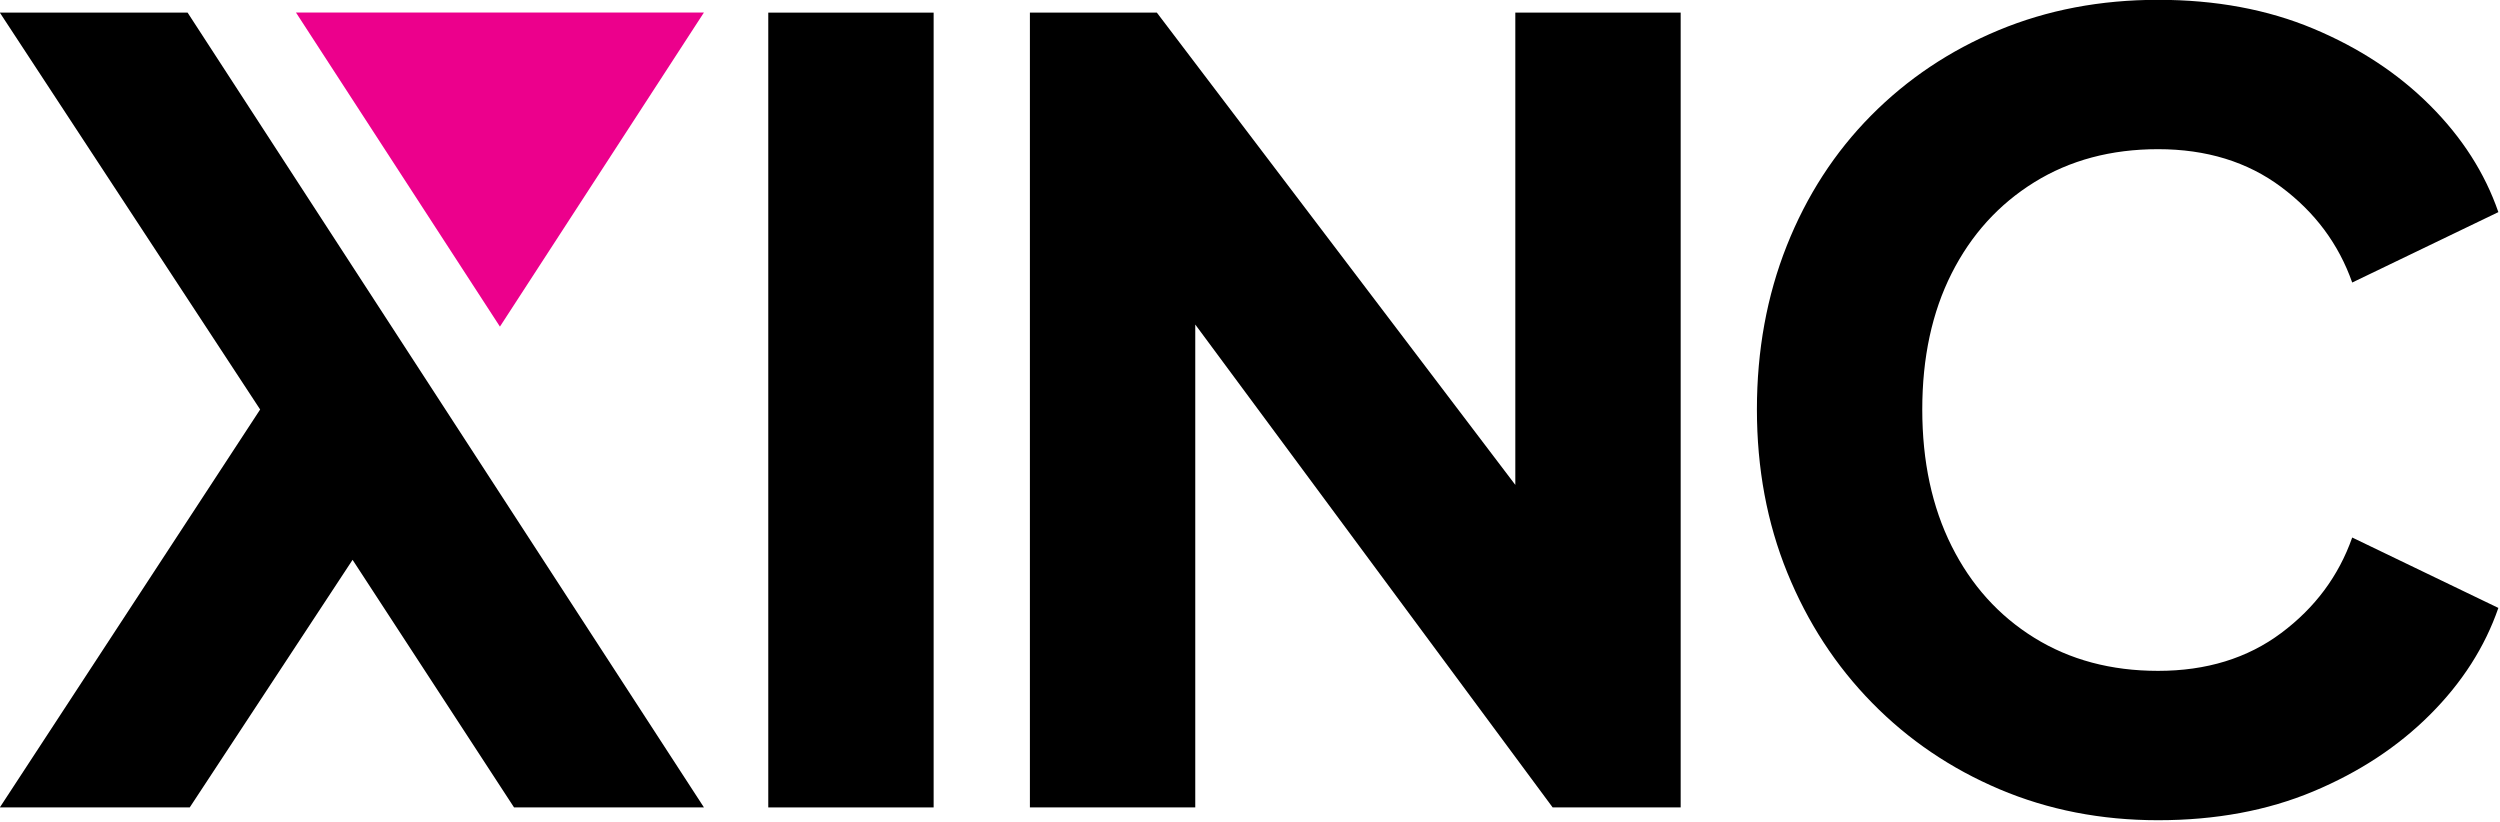 <?xml version="1.0" encoding="UTF-8" standalone="no"?>
<!DOCTYPE svg PUBLIC "-//W3C//DTD SVG 1.1//EN" "http://www.w3.org/Graphics/SVG/1.1/DTD/svg11.dtd">
<svg width="100%" height="100%" viewBox="0 0 1122 369" version="1.1" xmlns="http://www.w3.org/2000/svg" xmlns:xlink="http://www.w3.org/1999/xlink" xml:space="preserve" xmlns:serif="http://www.serif.com/" style="fill-rule:evenodd;clip-rule:evenodd;stroke-linejoin:round;stroke-miterlimit:2;">
    <g transform="matrix(4.104,0,0,4.104,-1106.96,-1198.46)">
        <path d="M290.242,293.403L346.709,380.319L325.942,380.319L308.284,353.243L290.476,380.319L269.709,380.319L298.176,336.803L269.709,293.403L290.242,293.403Z"/>
        <g transform="matrix(1.355,0,0,1.147,302.093,327.74)">
            <path d="M0,-29.945L16.461,0L32.924,-29.945L0,-29.945Z" style="fill:rgb(236,0,140);fill-rule:nonzero;"/>
        </g>
        <g transform="matrix(1,0,0,1,-1.949,0)">
            <rect x="355.692" y="293.403" width="18.083" height="86.917" style="fill-rule:nonzero;"/>
        </g>
        <g transform="matrix(1,0,0,1,-6.822,0)">
            <path d="M389.176,380.319L389.176,293.403L403.059,293.403L449.726,354.886L442.259,356.636L442.259,293.403L460.342,293.403L460.342,380.319L446.342,380.319L400.492,318.369L407.259,316.619L407.259,380.319L389.176,380.319Z" style="fill-rule:nonzero;"/>
        </g>
        <g transform="matrix(1,0,0,1,-11.319,1.13687e-13)">
            <path d="M517.042,381.719C510.82,381.719 505.045,380.592 499.717,378.336C494.39,376.08 489.742,372.93 485.776,368.886C481.809,364.842 478.717,360.097 476.501,354.653C474.284,349.208 473.176,343.258 473.176,336.803C473.176,330.347 474.265,324.378 476.442,318.894C478.62,313.411 481.692,308.667 485.659,304.661C489.626,300.655 494.273,297.544 499.601,295.328C504.928,293.111 510.742,292.003 517.042,292.003C523.342,292.003 529.001,293.053 534.017,295.153C539.034,297.253 543.292,300.053 546.792,303.553C550.292,307.053 552.781,310.942 554.259,315.219L538.276,322.919C536.798,318.719 534.212,315.239 530.517,312.478C526.823,309.717 522.331,308.336 517.042,308.336C511.909,308.336 507.398,309.542 503.509,311.953C499.62,314.364 496.606,317.689 494.467,321.928C492.328,326.167 491.259,331.125 491.259,336.803C491.259,342.48 492.328,347.458 494.467,351.736C496.606,356.014 499.62,359.358 503.509,361.769C507.398,364.18 511.909,365.386 517.042,365.386C522.331,365.386 526.823,364.005 530.517,361.244C534.212,358.483 536.798,355.003 538.276,350.803L554.259,358.503C552.781,362.78 550.292,366.669 546.792,370.169C543.292,373.669 539.034,376.469 534.017,378.569C529.001,380.669 523.342,381.719 517.042,381.719Z" style="fill-rule:nonzero;"/>
        </g>
    </g>
</svg>
